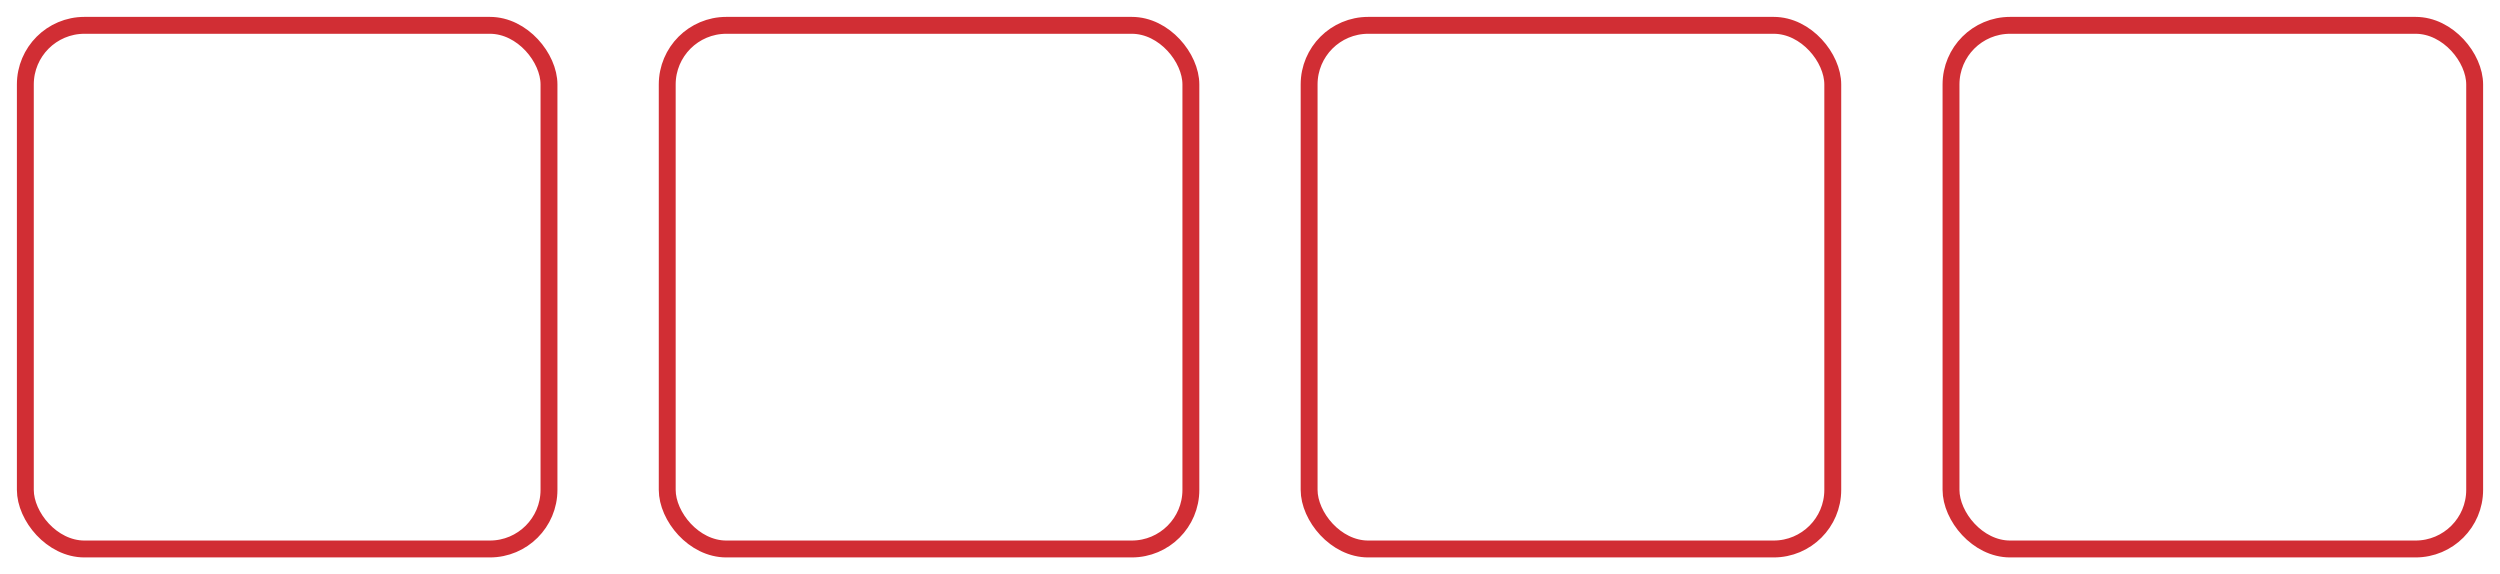 <svg width="296" height="68" viewBox="0 0 296 68" fill="none" xmlns="http://www.w3.org/2000/svg">
<path d="M2 1H10C5.582 1 2 4.582 2 9V1Z" fill="white"/>
<path d="M66 9C66 4.582 62.418 1 58 1H86C81.582 1 78 4.582 78 9V57C78 61.418 81.582 65 86 65H58C62.418 65 66 61.418 66 57V9Z" fill="white"/>
<path d="M134 65H162C157.582 65 154 61.418 154 57V9C154 4.582 157.582 1 162 1H134C138.418 1 142 4.582 142 9V57C142 61.418 138.418 65 134 65Z" fill="white"/>
<path d="M238 65H210C214.418 65 218 61.418 218 57V9C218 4.582 214.418 1 210 1H238C233.582 1 230 4.582 230 9V57C230 61.418 233.582 65 238 65Z" fill="white"/>
<path d="M286 65H294V57C294 61.418 290.418 65 286 65Z" fill="white"/>
<path d="M294 9V1H286C290.418 1 294 4.582 294 9Z" fill="white"/>
<path d="M2 57C2 61.418 5.582 65 10 65H2V57Z" fill="white"/>
<g filter="url(#filter0_d_2324_1003)">
<rect x="3" y="2" width="62" height="62" rx="7" stroke="#D12E34" stroke-width="2"/>
</g>
<g filter="url(#filter1_d_2324_1003)">
<rect x="79" y="2" width="62" height="62" rx="7" stroke="#D12E34" stroke-width="2"/>
</g>
<g filter="url(#filter2_d_2324_1003)">
<rect x="155" y="2" width="62" height="62" rx="7" stroke="#D12E34" stroke-width="2"/>
</g>
<g filter="url(#filter3_d_2324_1003)">
<rect x="231" y="2" width="62" height="62" rx="7" stroke="#D12E34" stroke-width="2"/>
</g>
<defs>
<filter id="filter0_d_2324_1003" x="0" y="0" width="68" height="68" filterUnits="userSpaceOnUse" color-interpolation-filters="sRGB">
<feFlood flood-opacity="0" result="BackgroundImageFix"/>
<feColorMatrix in="SourceAlpha" type="matrix" values="0 0 0 0 0 0 0 0 0 0 0 0 0 0 0 0 0 0 127 0" result="hardAlpha"/>
<feOffset dy="1"/>
<feGaussianBlur stdDeviation="1"/>
<feColorMatrix type="matrix" values="0 0 0 0 0.063 0 0 0 0 0.094 0 0 0 0 0.157 0 0 0 0.05 0"/>
<feBlend mode="normal" in2="BackgroundImageFix" result="effect1_dropShadow_2324_1003"/>
<feBlend mode="normal" in="SourceGraphic" in2="effect1_dropShadow_2324_1003" result="shape"/>
</filter>
<filter id="filter1_d_2324_1003" x="76" y="0" width="68" height="68" filterUnits="userSpaceOnUse" color-interpolation-filters="sRGB">
<feFlood flood-opacity="0" result="BackgroundImageFix"/>
<feColorMatrix in="SourceAlpha" type="matrix" values="0 0 0 0 0 0 0 0 0 0 0 0 0 0 0 0 0 0 127 0" result="hardAlpha"/>
<feOffset dy="1"/>
<feGaussianBlur stdDeviation="1"/>
<feColorMatrix type="matrix" values="0 0 0 0 0.063 0 0 0 0 0.094 0 0 0 0 0.157 0 0 0 0.05 0"/>
<feBlend mode="normal" in2="BackgroundImageFix" result="effect1_dropShadow_2324_1003"/>
<feBlend mode="normal" in="SourceGraphic" in2="effect1_dropShadow_2324_1003" result="shape"/>
</filter>
<filter id="filter2_d_2324_1003" x="152" y="0" width="68" height="68" filterUnits="userSpaceOnUse" color-interpolation-filters="sRGB">
<feFlood flood-opacity="0" result="BackgroundImageFix"/>
<feColorMatrix in="SourceAlpha" type="matrix" values="0 0 0 0 0 0 0 0 0 0 0 0 0 0 0 0 0 0 127 0" result="hardAlpha"/>
<feOffset dy="1"/>
<feGaussianBlur stdDeviation="1"/>
<feColorMatrix type="matrix" values="0 0 0 0 0.063 0 0 0 0 0.094 0 0 0 0 0.157 0 0 0 0.05 0"/>
<feBlend mode="normal" in2="BackgroundImageFix" result="effect1_dropShadow_2324_1003"/>
<feBlend mode="normal" in="SourceGraphic" in2="effect1_dropShadow_2324_1003" result="shape"/>
</filter>
<filter id="filter3_d_2324_1003" x="228" y="0" width="68" height="68" filterUnits="userSpaceOnUse" color-interpolation-filters="sRGB">
<feFlood flood-opacity="0" result="BackgroundImageFix"/>
<feColorMatrix in="SourceAlpha" type="matrix" values="0 0 0 0 0 0 0 0 0 0 0 0 0 0 0 0 0 0 127 0" result="hardAlpha"/>
<feOffset dy="1"/>
<feGaussianBlur stdDeviation="1"/>
<feColorMatrix type="matrix" values="0 0 0 0 0.063 0 0 0 0 0.094 0 0 0 0 0.157 0 0 0 0.05 0"/>
<feBlend mode="normal" in2="BackgroundImageFix" result="effect1_dropShadow_2324_1003"/>
<feBlend mode="normal" in="SourceGraphic" in2="effect1_dropShadow_2324_1003" result="shape"/>
</filter>
</defs>
</svg>
